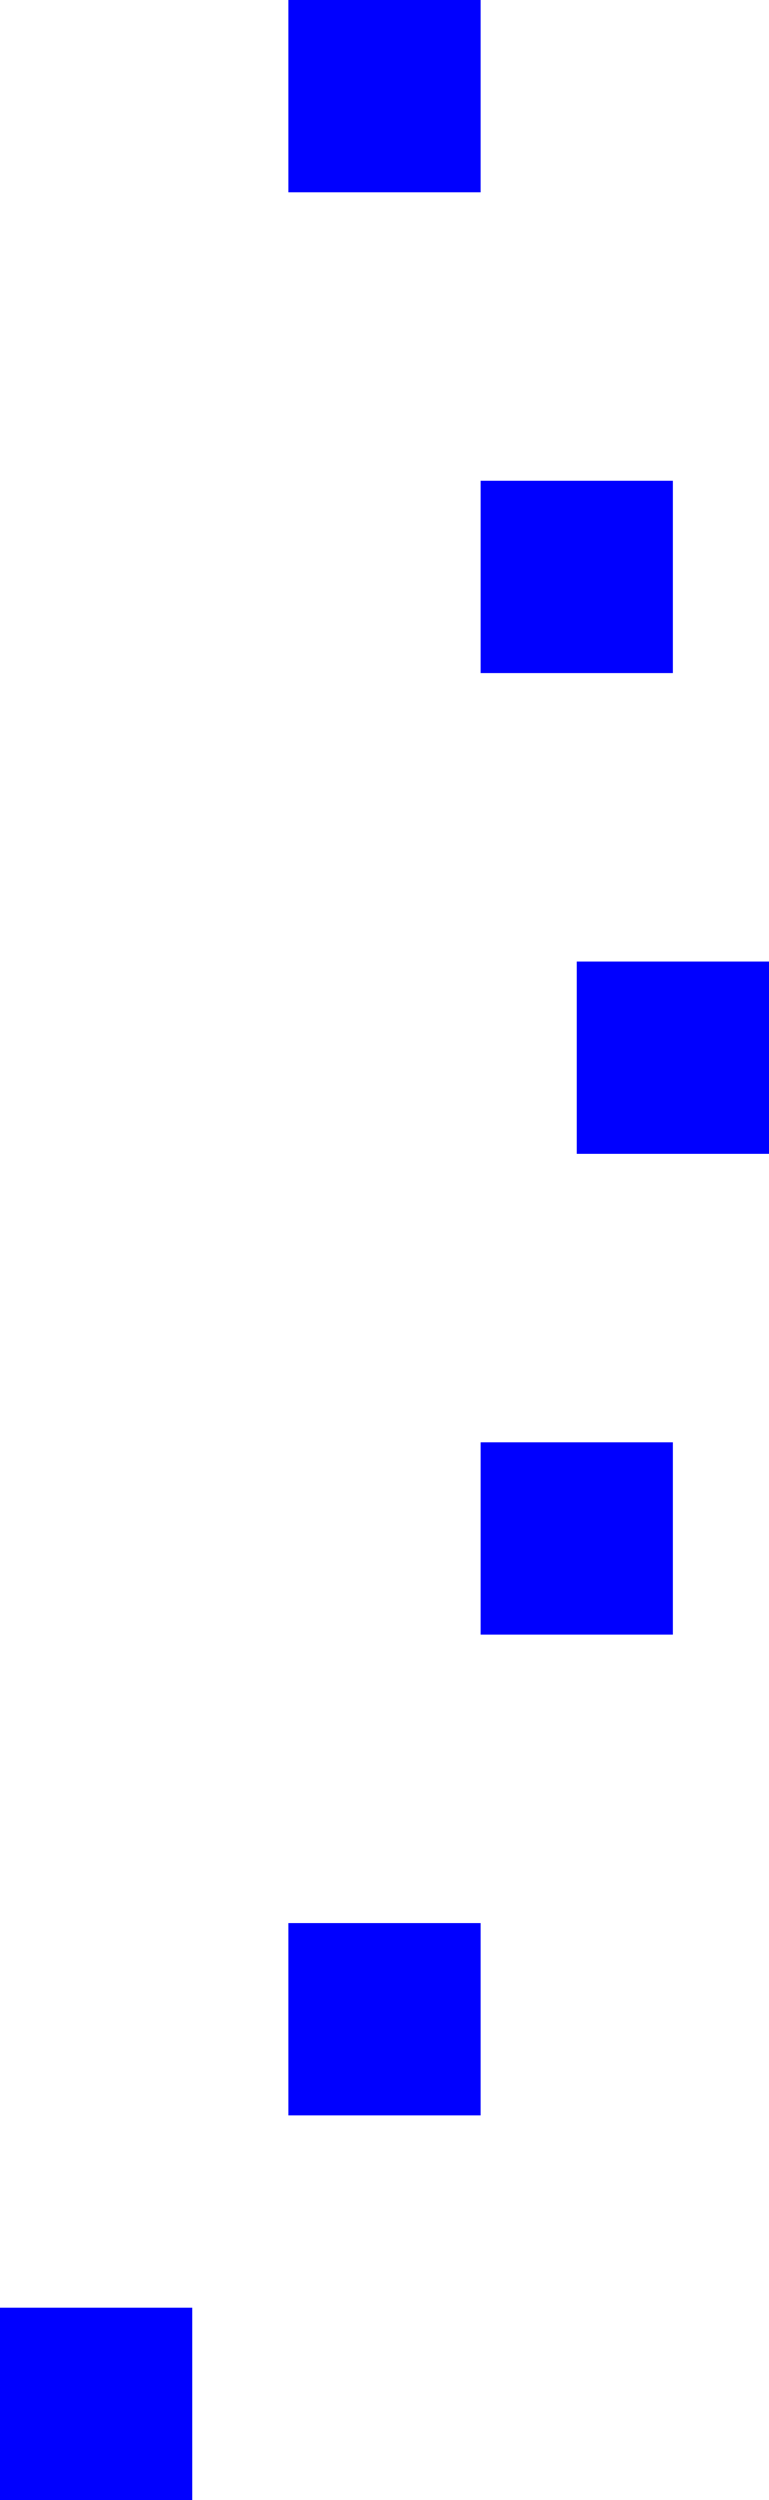 <svg xmlns="http://www.w3.org/2000/svg" viewBox="0 0 8 26"><defs><style>.cls-1{fill:blue;}</style></defs><title>Asset 11</title><g id="Layer_2" data-name="Layer 2"><g id="Layer_10" data-name="Layer 10"><rect class="cls-1" y="24" width="2" height="2"/><rect class="cls-1" x="3" y="20" width="2" height="2"/><rect class="cls-1" x="5" y="15" width="2" height="2"/><rect class="cls-1" x="6" y="10" width="2" height="2"/><rect class="cls-1" x="5" y="5" width="2" height="2"/><rect class="cls-1" x="3" width="2" height="2"/></g></g></svg>